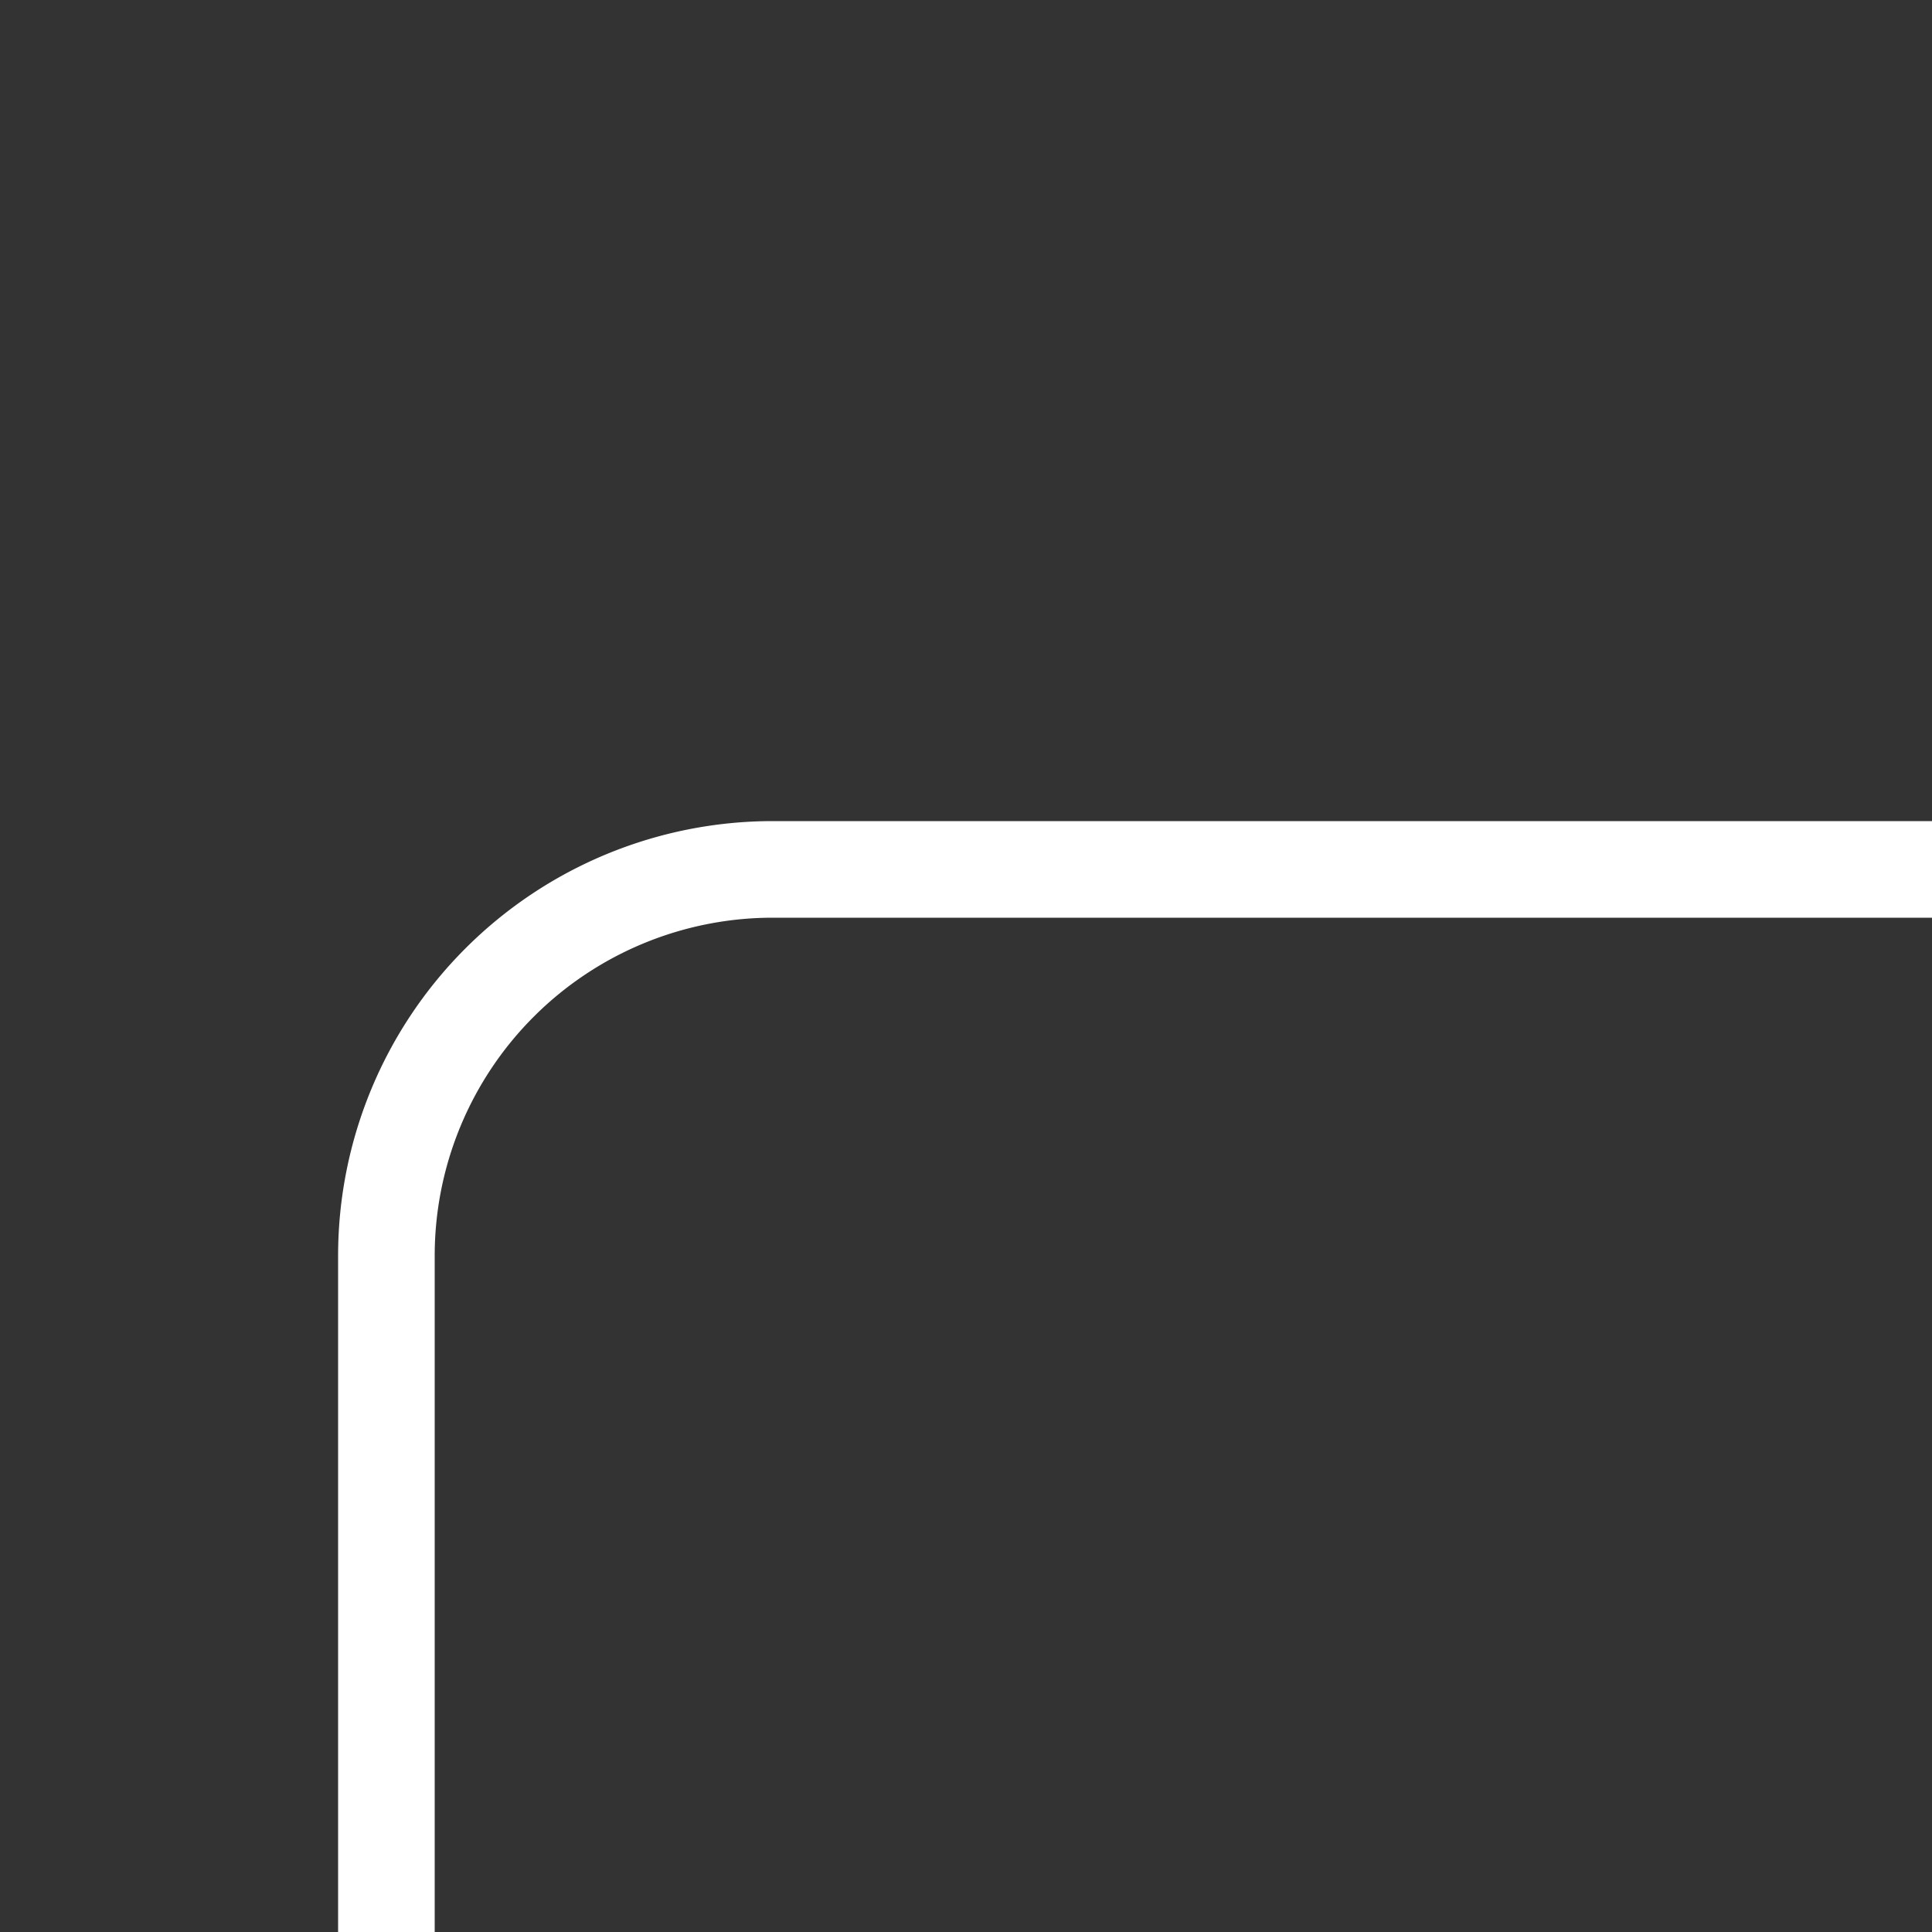 <?xml version="1.0" ?>
<svg height="20" viewBox="0 0 20 20" width="20" xmlns="http://www.w3.org/2000/svg">
    <rect x="0" y="0" width="20" height="20" fill="#333333" stroke="none"/>
    <path d="M4 20v-7a4 4 0 0 1 4-4h12" fill="none" stroke="#fff" stroke-linecap="round" stroke-linejoin="round" stroke-width="1"/>
</svg>